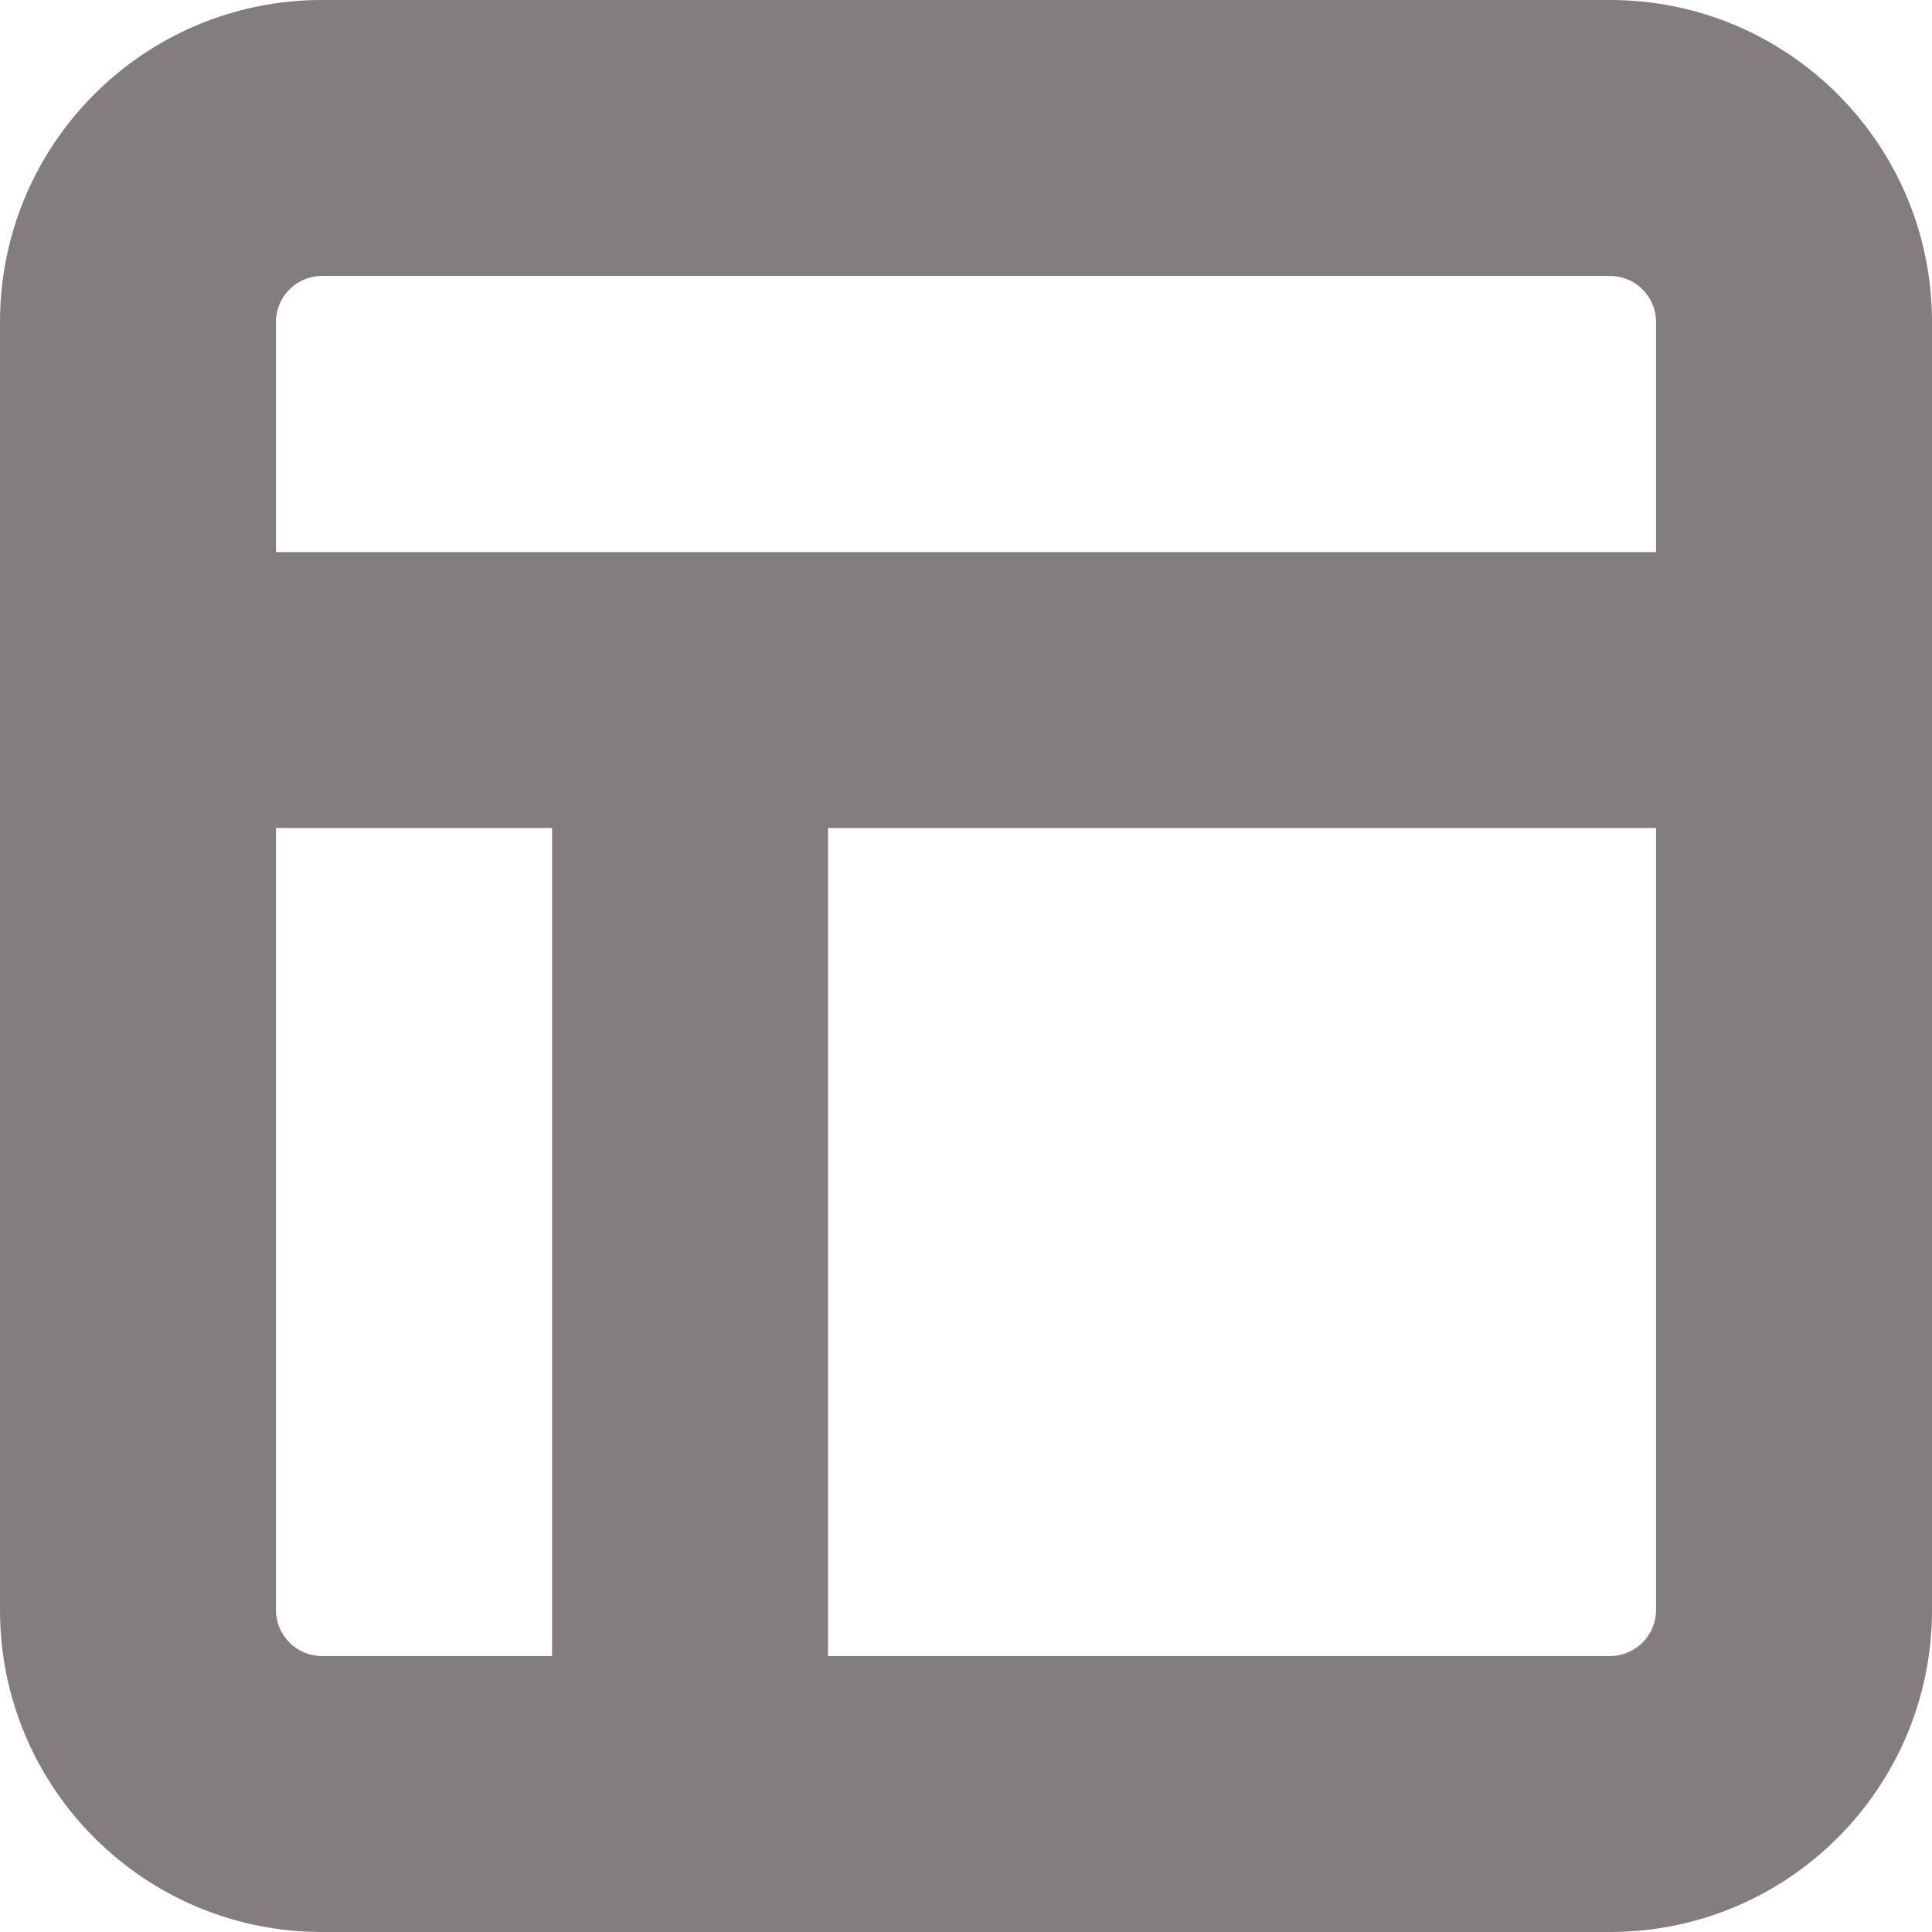 <svg width="12" height="12" viewBox="0 0 12 12" fill="none" xmlns="http://www.w3.org/2000/svg">
<path fill-rule="evenodd" clip-rule="evenodd" d="M2 12C0.895 12 0 11.105 0 10V2C0 0.895 0.895 0 2 0H10C11.105 0 12 0.895 12 2V10C12 11.105 11.105 12 10 12H2ZM2 1.714C1.842 1.714 1.714 1.842 1.714 2V3.429H10.286V2C10.286 1.842 10.158 1.714 10 1.714H2ZM3.429 5.143H1.714V10C1.714 10.158 1.842 10.286 2 10.286H3.429V5.143ZM5.143 10.286V5.143H10.286V10C10.286 10.158 10.158 10.286 10 10.286H5.143Z" fill="#837D7D"/>
</svg>
